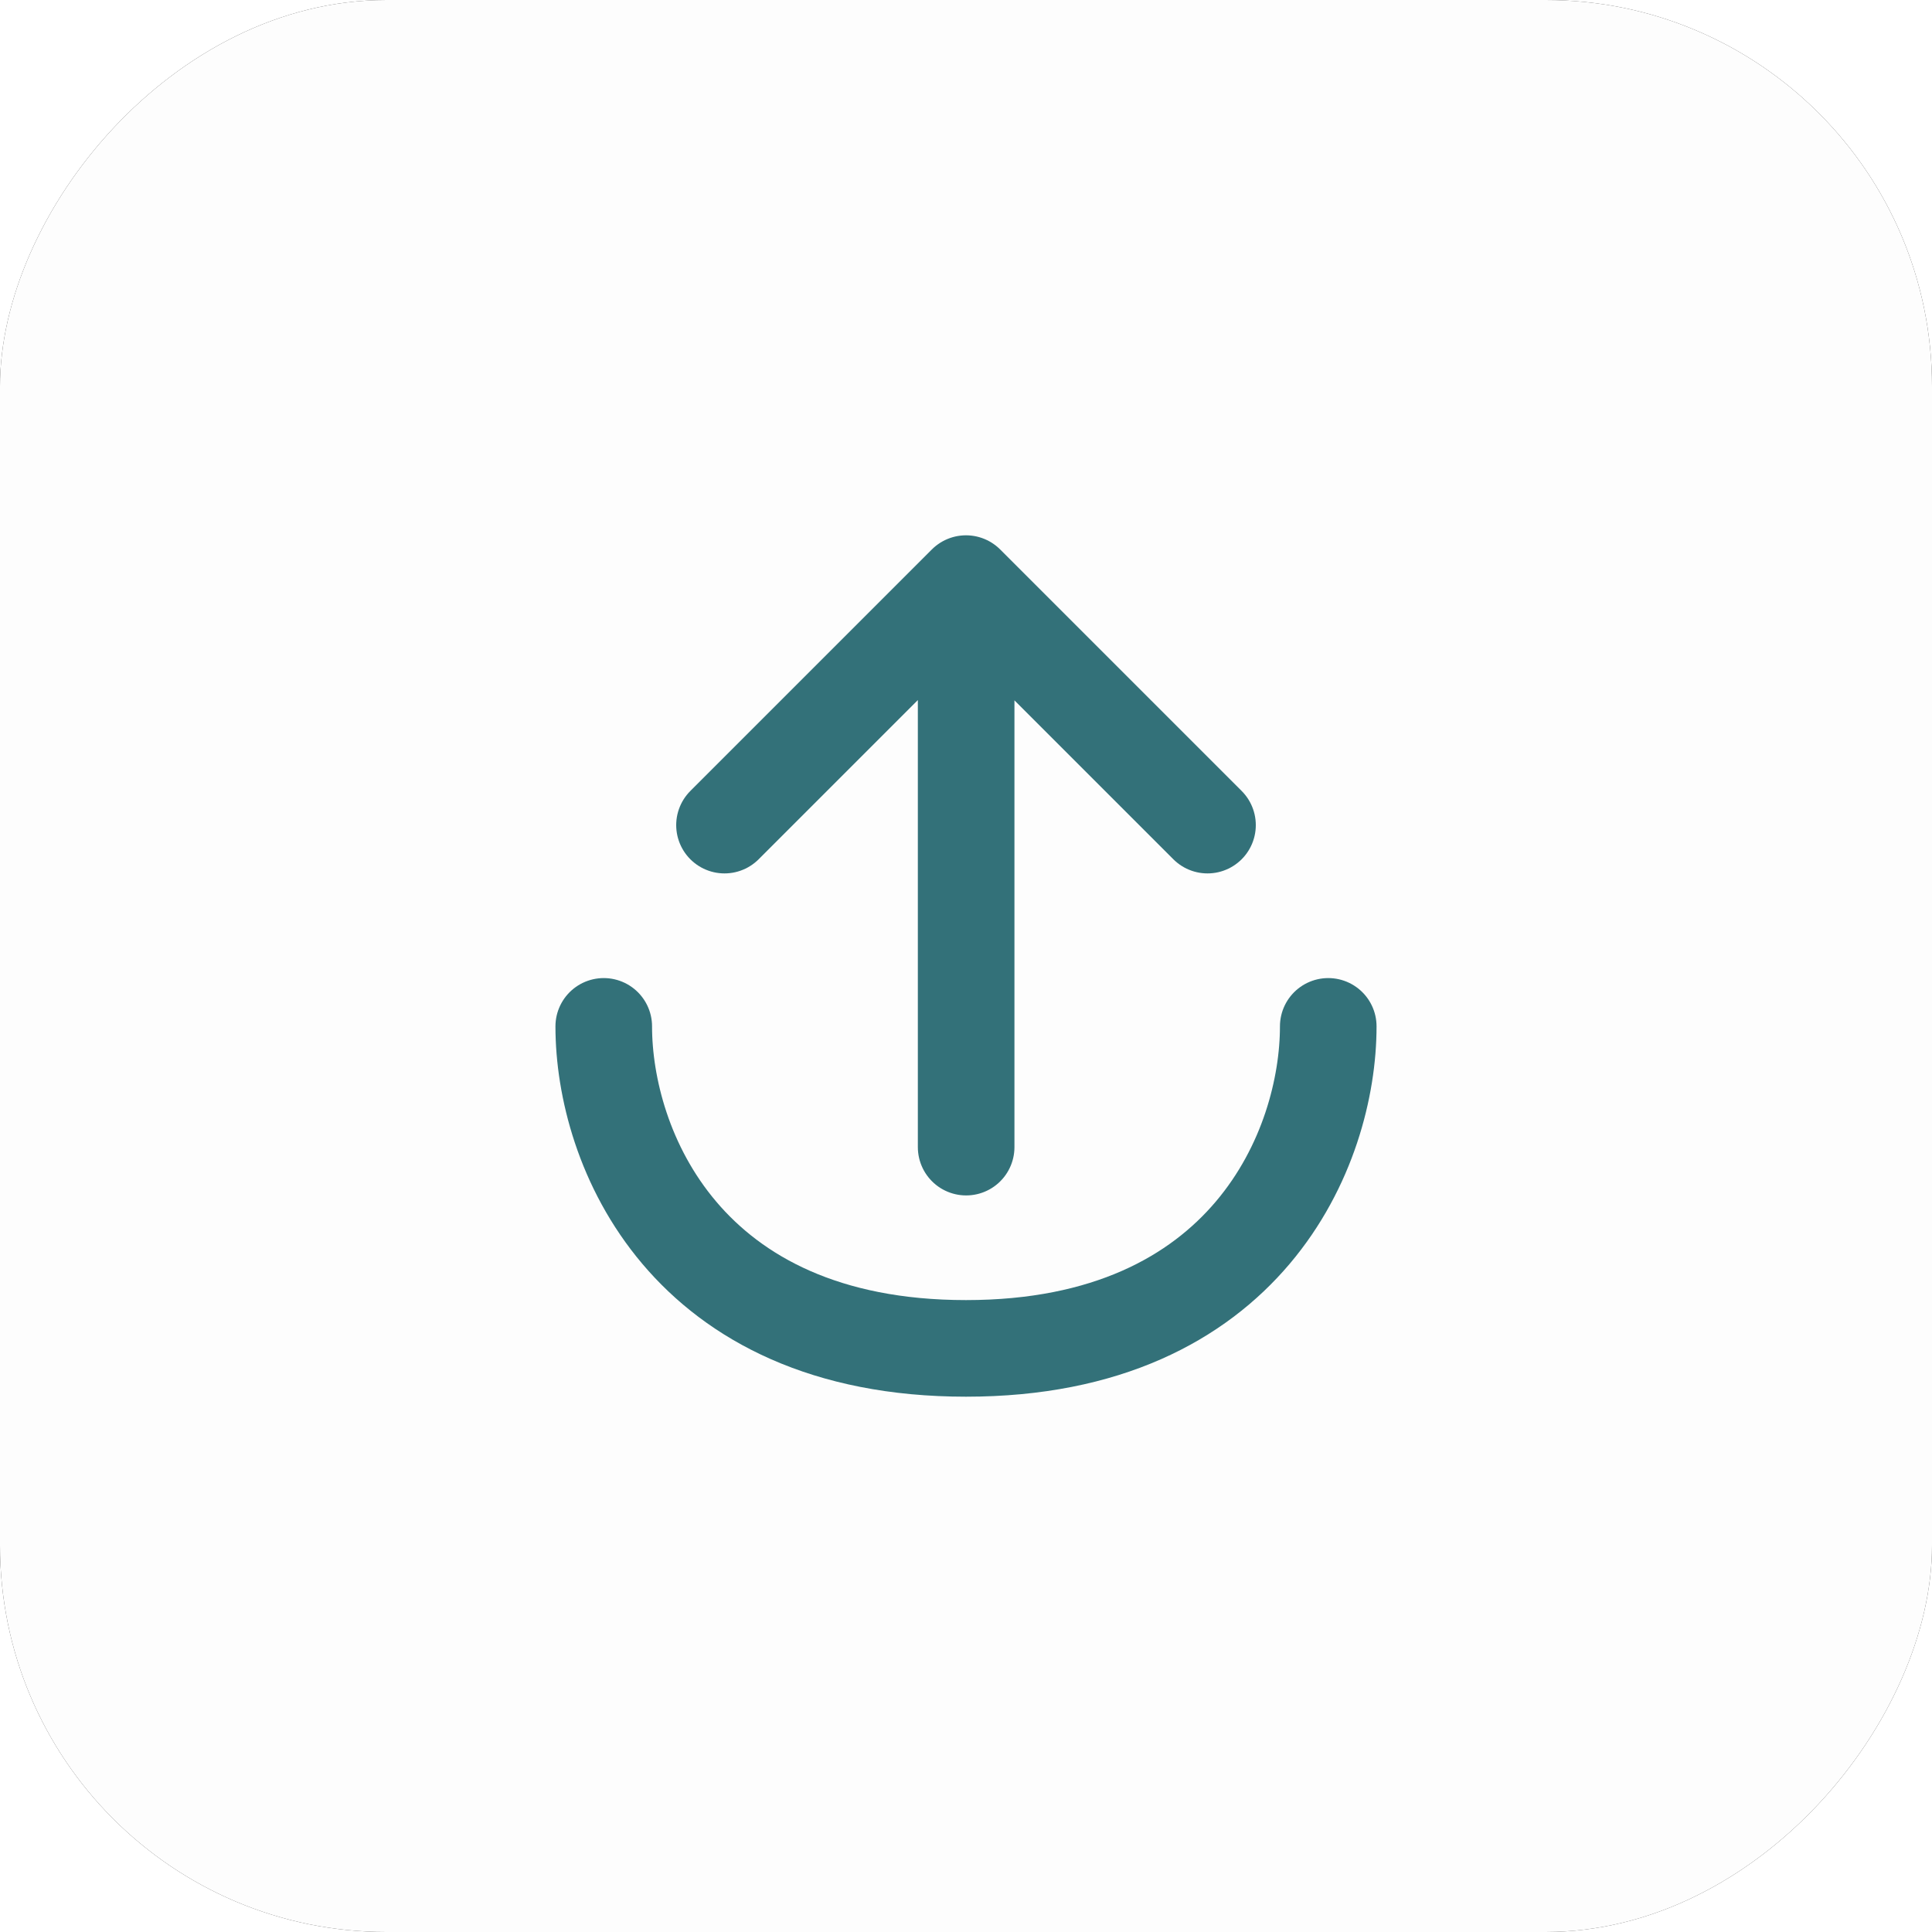 <svg viewBox="0 0 40 40" xmlns="http://www.w3.org/2000/svg" xmlns:xlink="http://www.w3.org/1999/xlink" width="40" height="40" fill="none" clip-path="url(#clipPath_4)" customFrame="url(#clipPath_4)">
	<rect x="0" y="0" width="40" height="40" fill="#333333" stroke="none"/>
	<defs>
		<clipPath id="clipPath_4">
			<rect width="40" height="40" x="0" y="0" rx="8" fill="rgb(255,255,255)" transform="matrix(-1,0,0,1,40,0)" />
		</clipPath>
		<clipPath id="clipPath_5">
			<rect width="20" height="20" x="10" y="10" fill="rgb(255,255,255)" />
		</clipPath>
	</defs>
	<rect id="Save Button" width="40" height="40" x="0" y="0" rx="8" fill="rgb(252.195,252.535,252.705)" transform="matrix(-1,0,0,1,40,0)" />
	<g id="icon-park-outline:export" clip-path="url(#clipPath_5)" customFrame="url(#clipPath_5)">
		<rect id="icon-park-outline:export" width="20" height="20" x="10" y="10" />
		<path id="Vector" d="M27.5 21.25C27.5 23.75 25.833 27.917 20 27.917C14.167 27.917 12.5 23.75 12.5 21.25M20.003 12.125L20.003 23.75M15 17.083L20 12.083L25 17.083" fill-rule="nonzero" stroke="rgb(51,113,121)" stroke-linecap="round" stroke-linejoin="round" stroke-width="2" />
	</g>
</svg>
